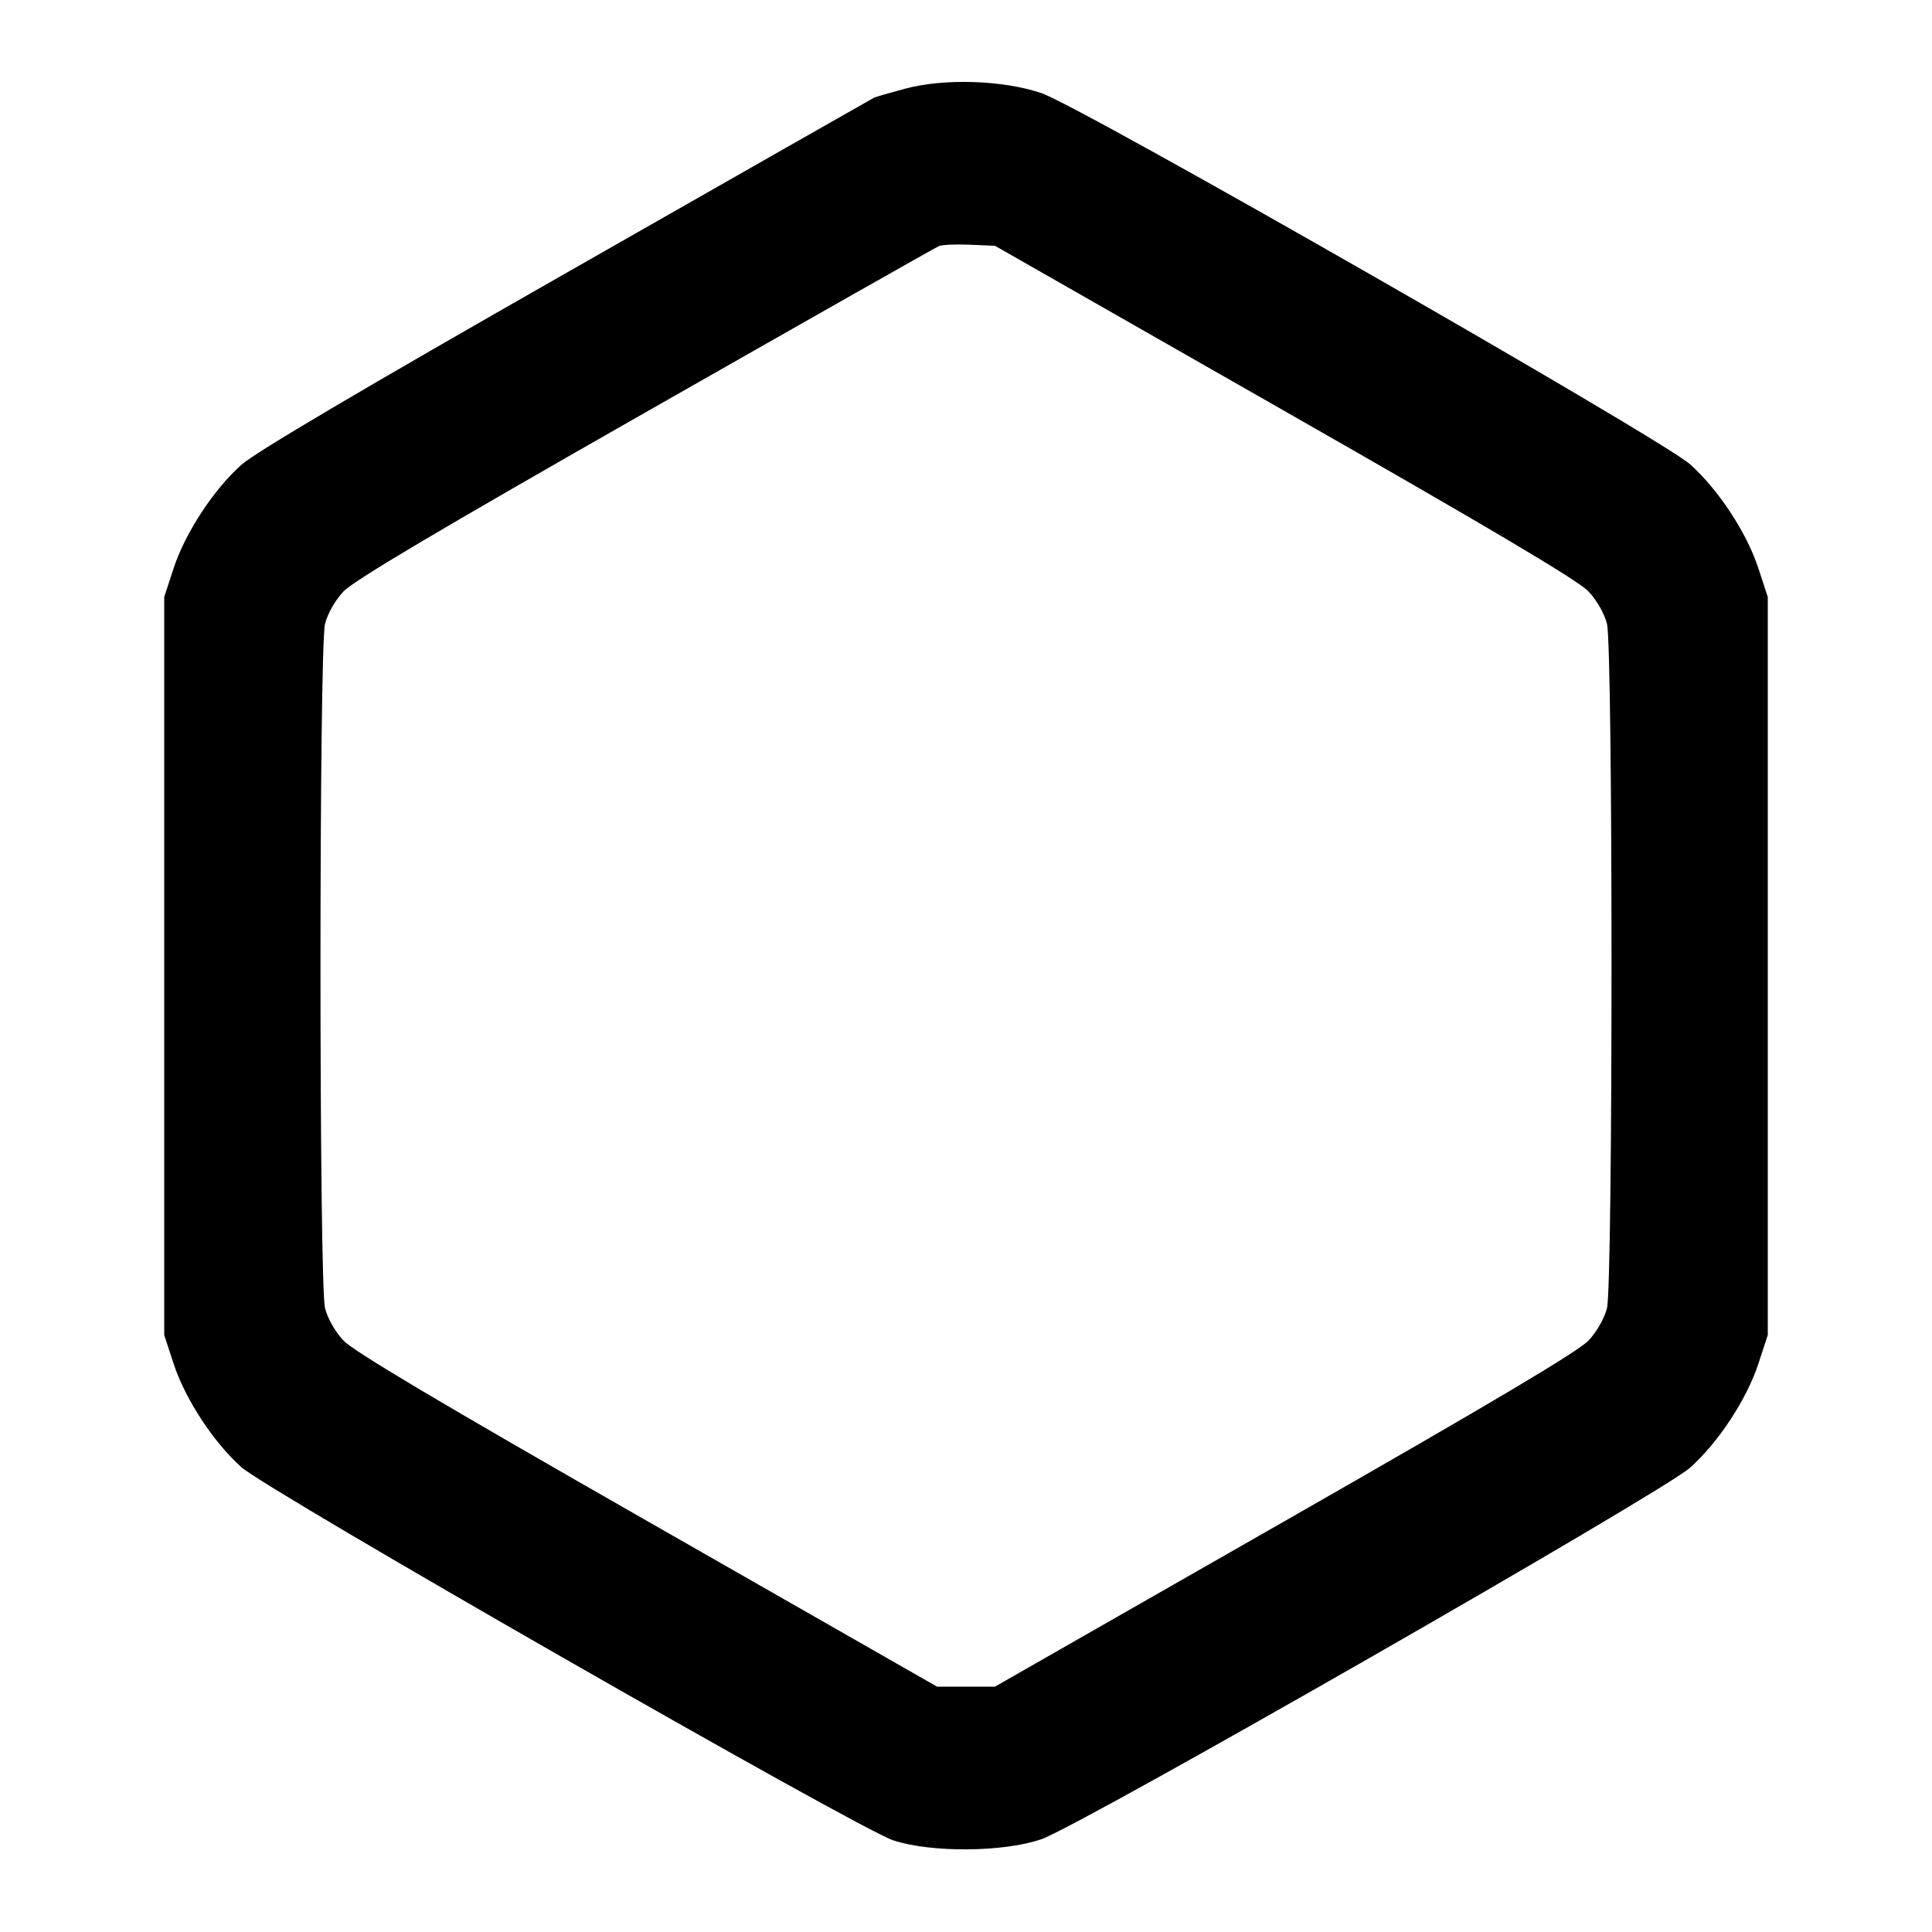 <svg version="1.1" width="500" height="500" xmlns="http://www.w3.org/2000/svg"><path d="M234.212 22.959 C 230.204 24.042,226.604 25.085,226.212 25.275 C 225.820 25.465,190.028 45.844,146.673 70.561 C 93.382 100.942,66.104 117.051,62.470 120.288 C 55.290 126.683,47.930 137.919,44.940 147.050 L 42.500 154.500 42.500 250.000 L 42.500 345.500 44.940 352.950 C 47.930 362.081,55.290 373.317,62.470 379.712 C 69.387 385.872,221.897 473.179,231.127 476.262 C 240.888 479.522,259.872 479.372,269.580 475.957 C 279.928 472.317,430.185 386.262,437.363 379.864 C 444.699 373.326,452.048 362.150,455.060 352.950 L 457.500 345.500 457.500 250.000 L 457.500 154.500 455.060 147.050 C 452.048 137.850,444.699 126.674,437.363 120.136 C 429.981 113.557,279.770 27.594,269.580 24.118 C 259.635 20.725,244.330 20.224,234.212 22.959 M332.500 106.406 C 386.622 137.288,408.510 150.285,411.129 153.094 C 413.282 155.402,415.215 158.797,415.879 161.436 C 417.455 167.692,417.455 332.308,415.879 338.564 C 415.215 341.203,413.282 344.598,411.129 346.906 C 408.515 349.710,386.534 362.777,332.500 393.649 L 257.500 436.500 250.000 436.500 L 242.500 436.500 167.500 393.649 C 113.466 362.777,91.485 349.710,88.871 346.906 C 86.718 344.598,84.785 341.203,84.121 338.564 C 82.545 332.308,82.545 167.692,84.121 161.436 C 84.785 158.797,86.718 155.402,88.871 153.094 C 91.494 150.281,113.157 137.432,167.000 106.755 C 207.975 83.410,242.175 64.026,243.000 63.681 C 243.825 63.337,247.425 63.180,251.000 63.332 L 257.500 63.610 332.500 106.406 " stroke="none" fill="black" fill-rule="evenodd"/></svg>